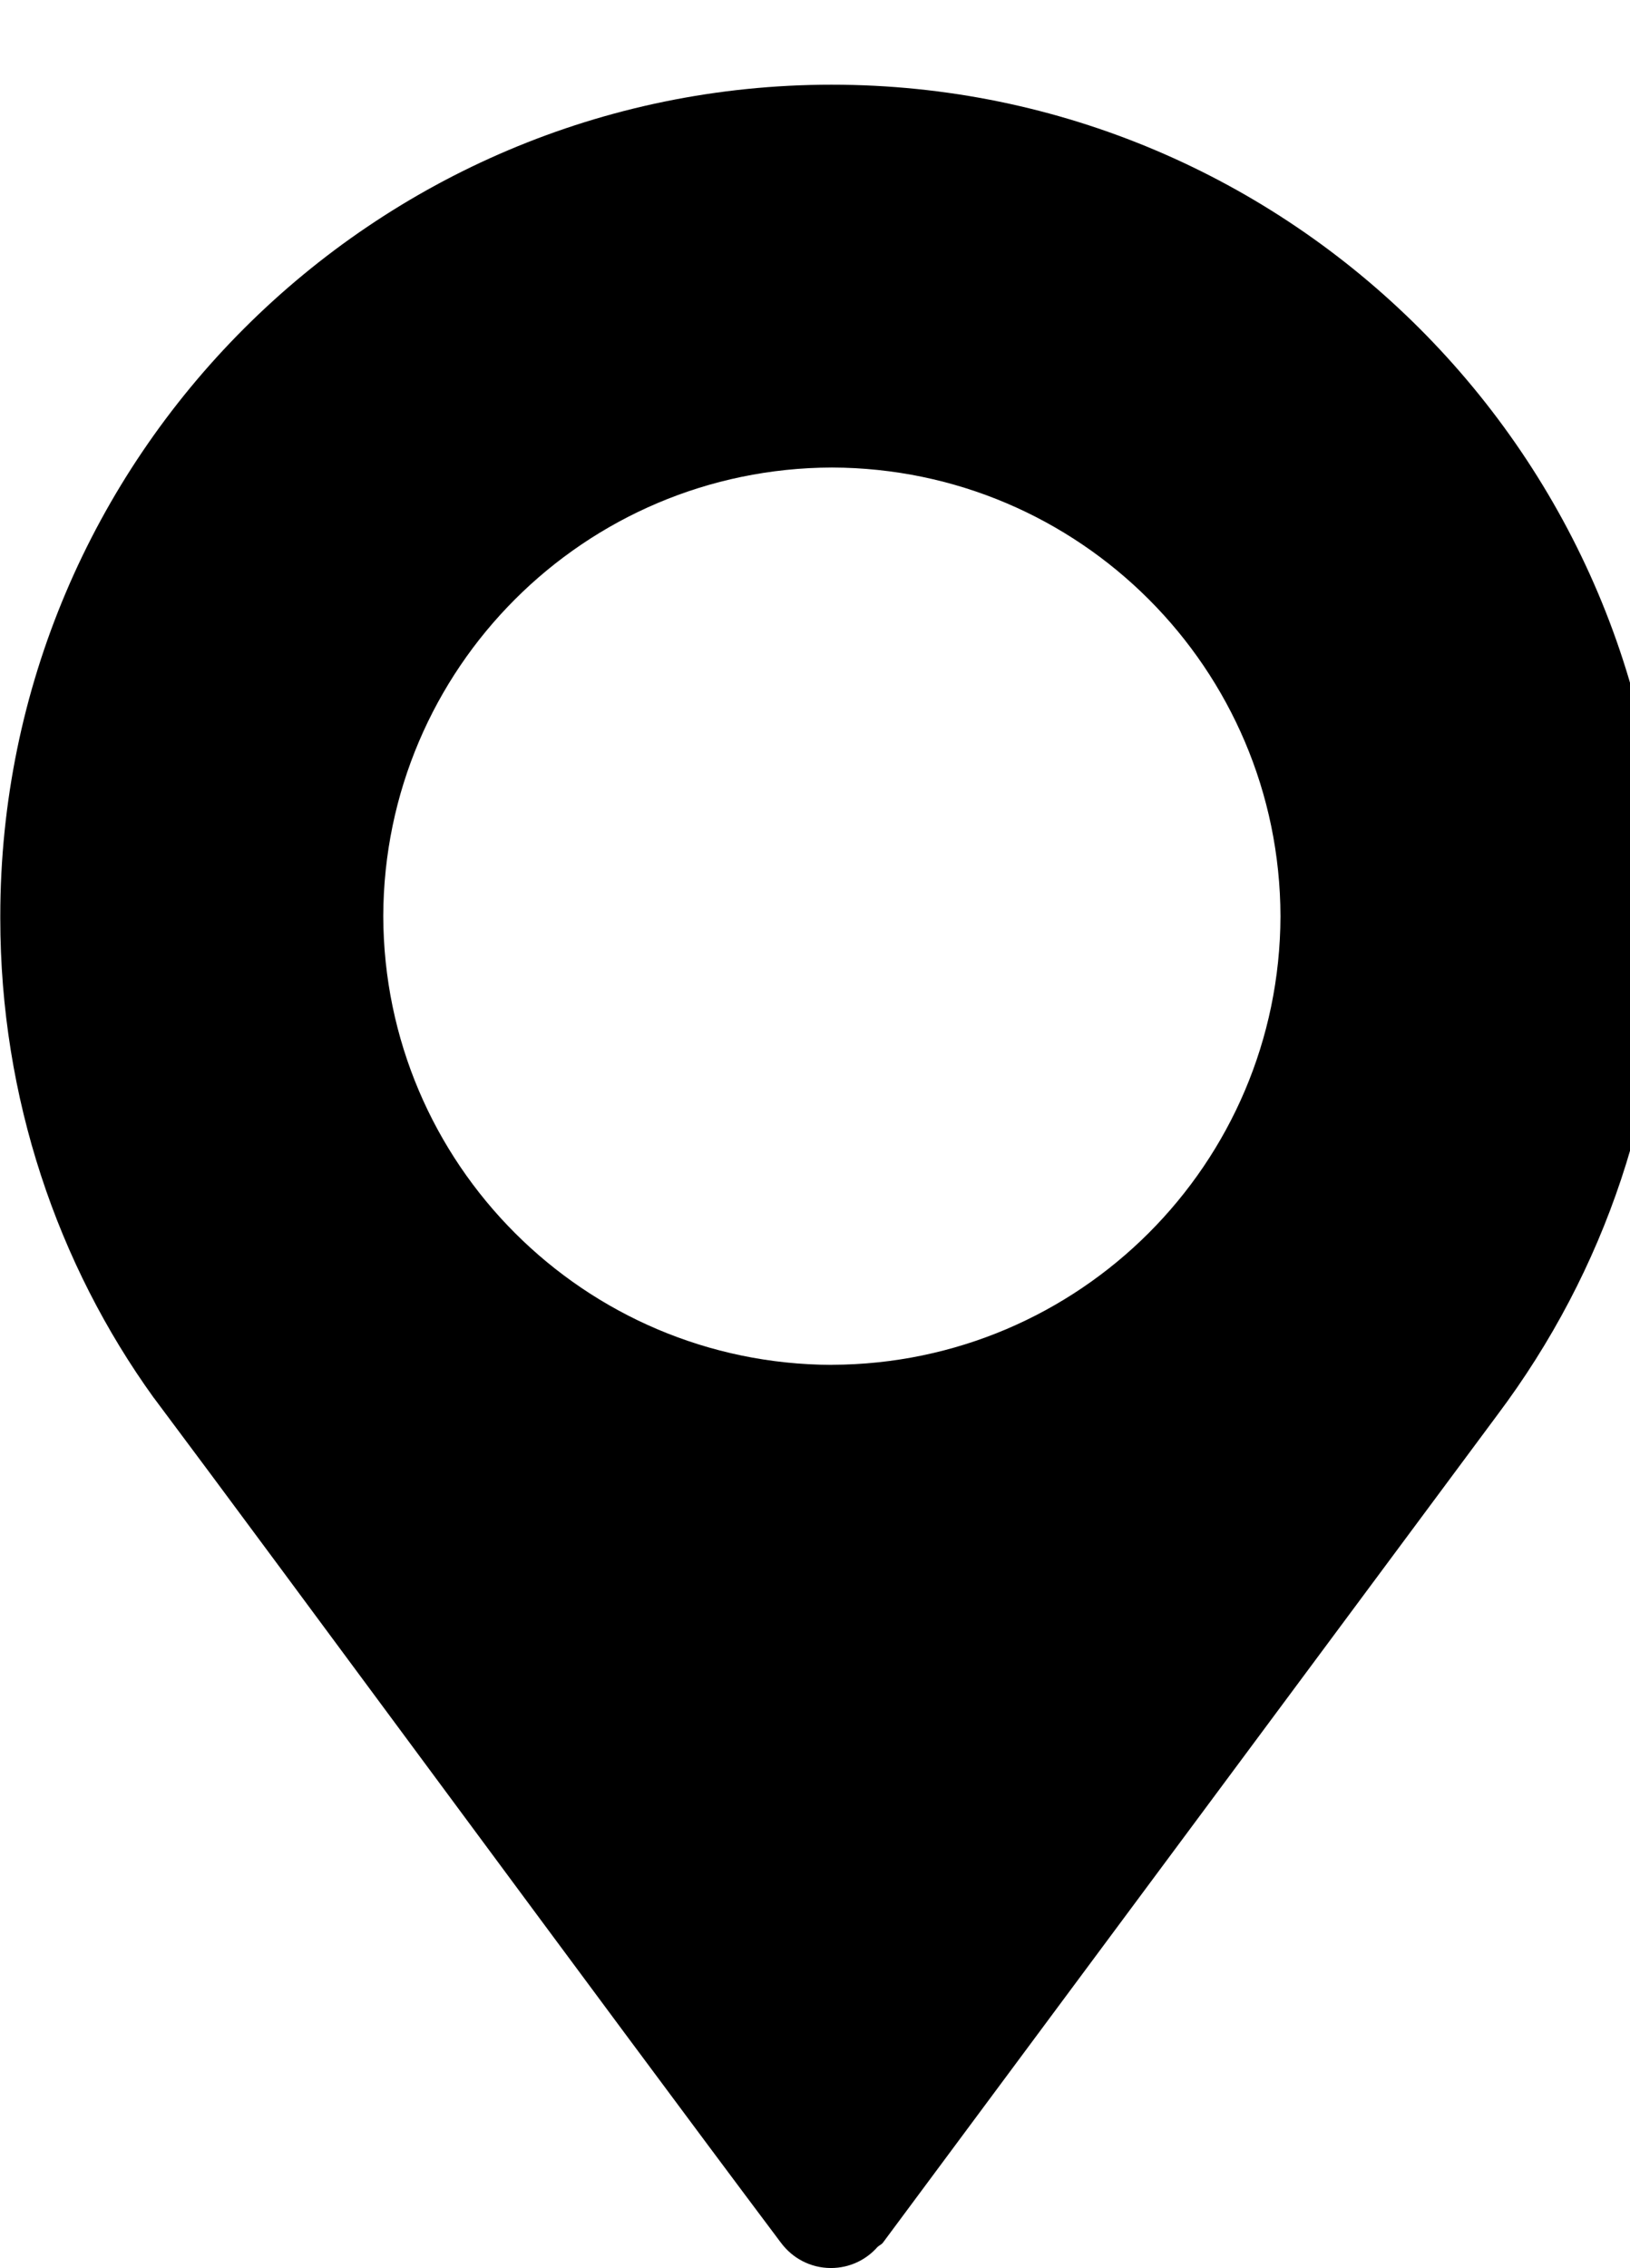 <!-- Generated by IcoMoon.io -->
<svg version="1.1" xmlns="http://www.w3.org/2000/svg" width="23" height="32" viewBox="0 0 23 32">
<title>map</title>
<path d="M11.738 1.195c6.47 0 11.733 5.261 11.733 11.733 0 2.56-0.811 4.992-2.34 7.031l-8.67 11.678c-0.021 0.030-0.055 0.041-0.079 0.064-0.161 0.183-0.396 0.297-0.657 0.297-0.29 0-0.547-0.141-0.707-0.359l-0.002-0.002c-2.498-3.328-7.074-9.551-8.832-11.898l-0.004-0.006-0.011-0.013c-1.354-1.879-2.165-4.227-2.165-6.764 0-0.011 0-0.021 0-0.032v0.002c0-6.47 5.263-11.731 11.733-11.731zM11.738 19.255c3.491-0.010 6.319-2.837 6.33-6.326v-0.001c-0.008-3.493-2.837-6.322-6.329-6.332h-0.001c-3.492 0.010-6.32 2.838-6.33 6.329v0.001c0.010 3.492 2.838 6.32 6.329 6.33h0.001z"></path>
</svg>
